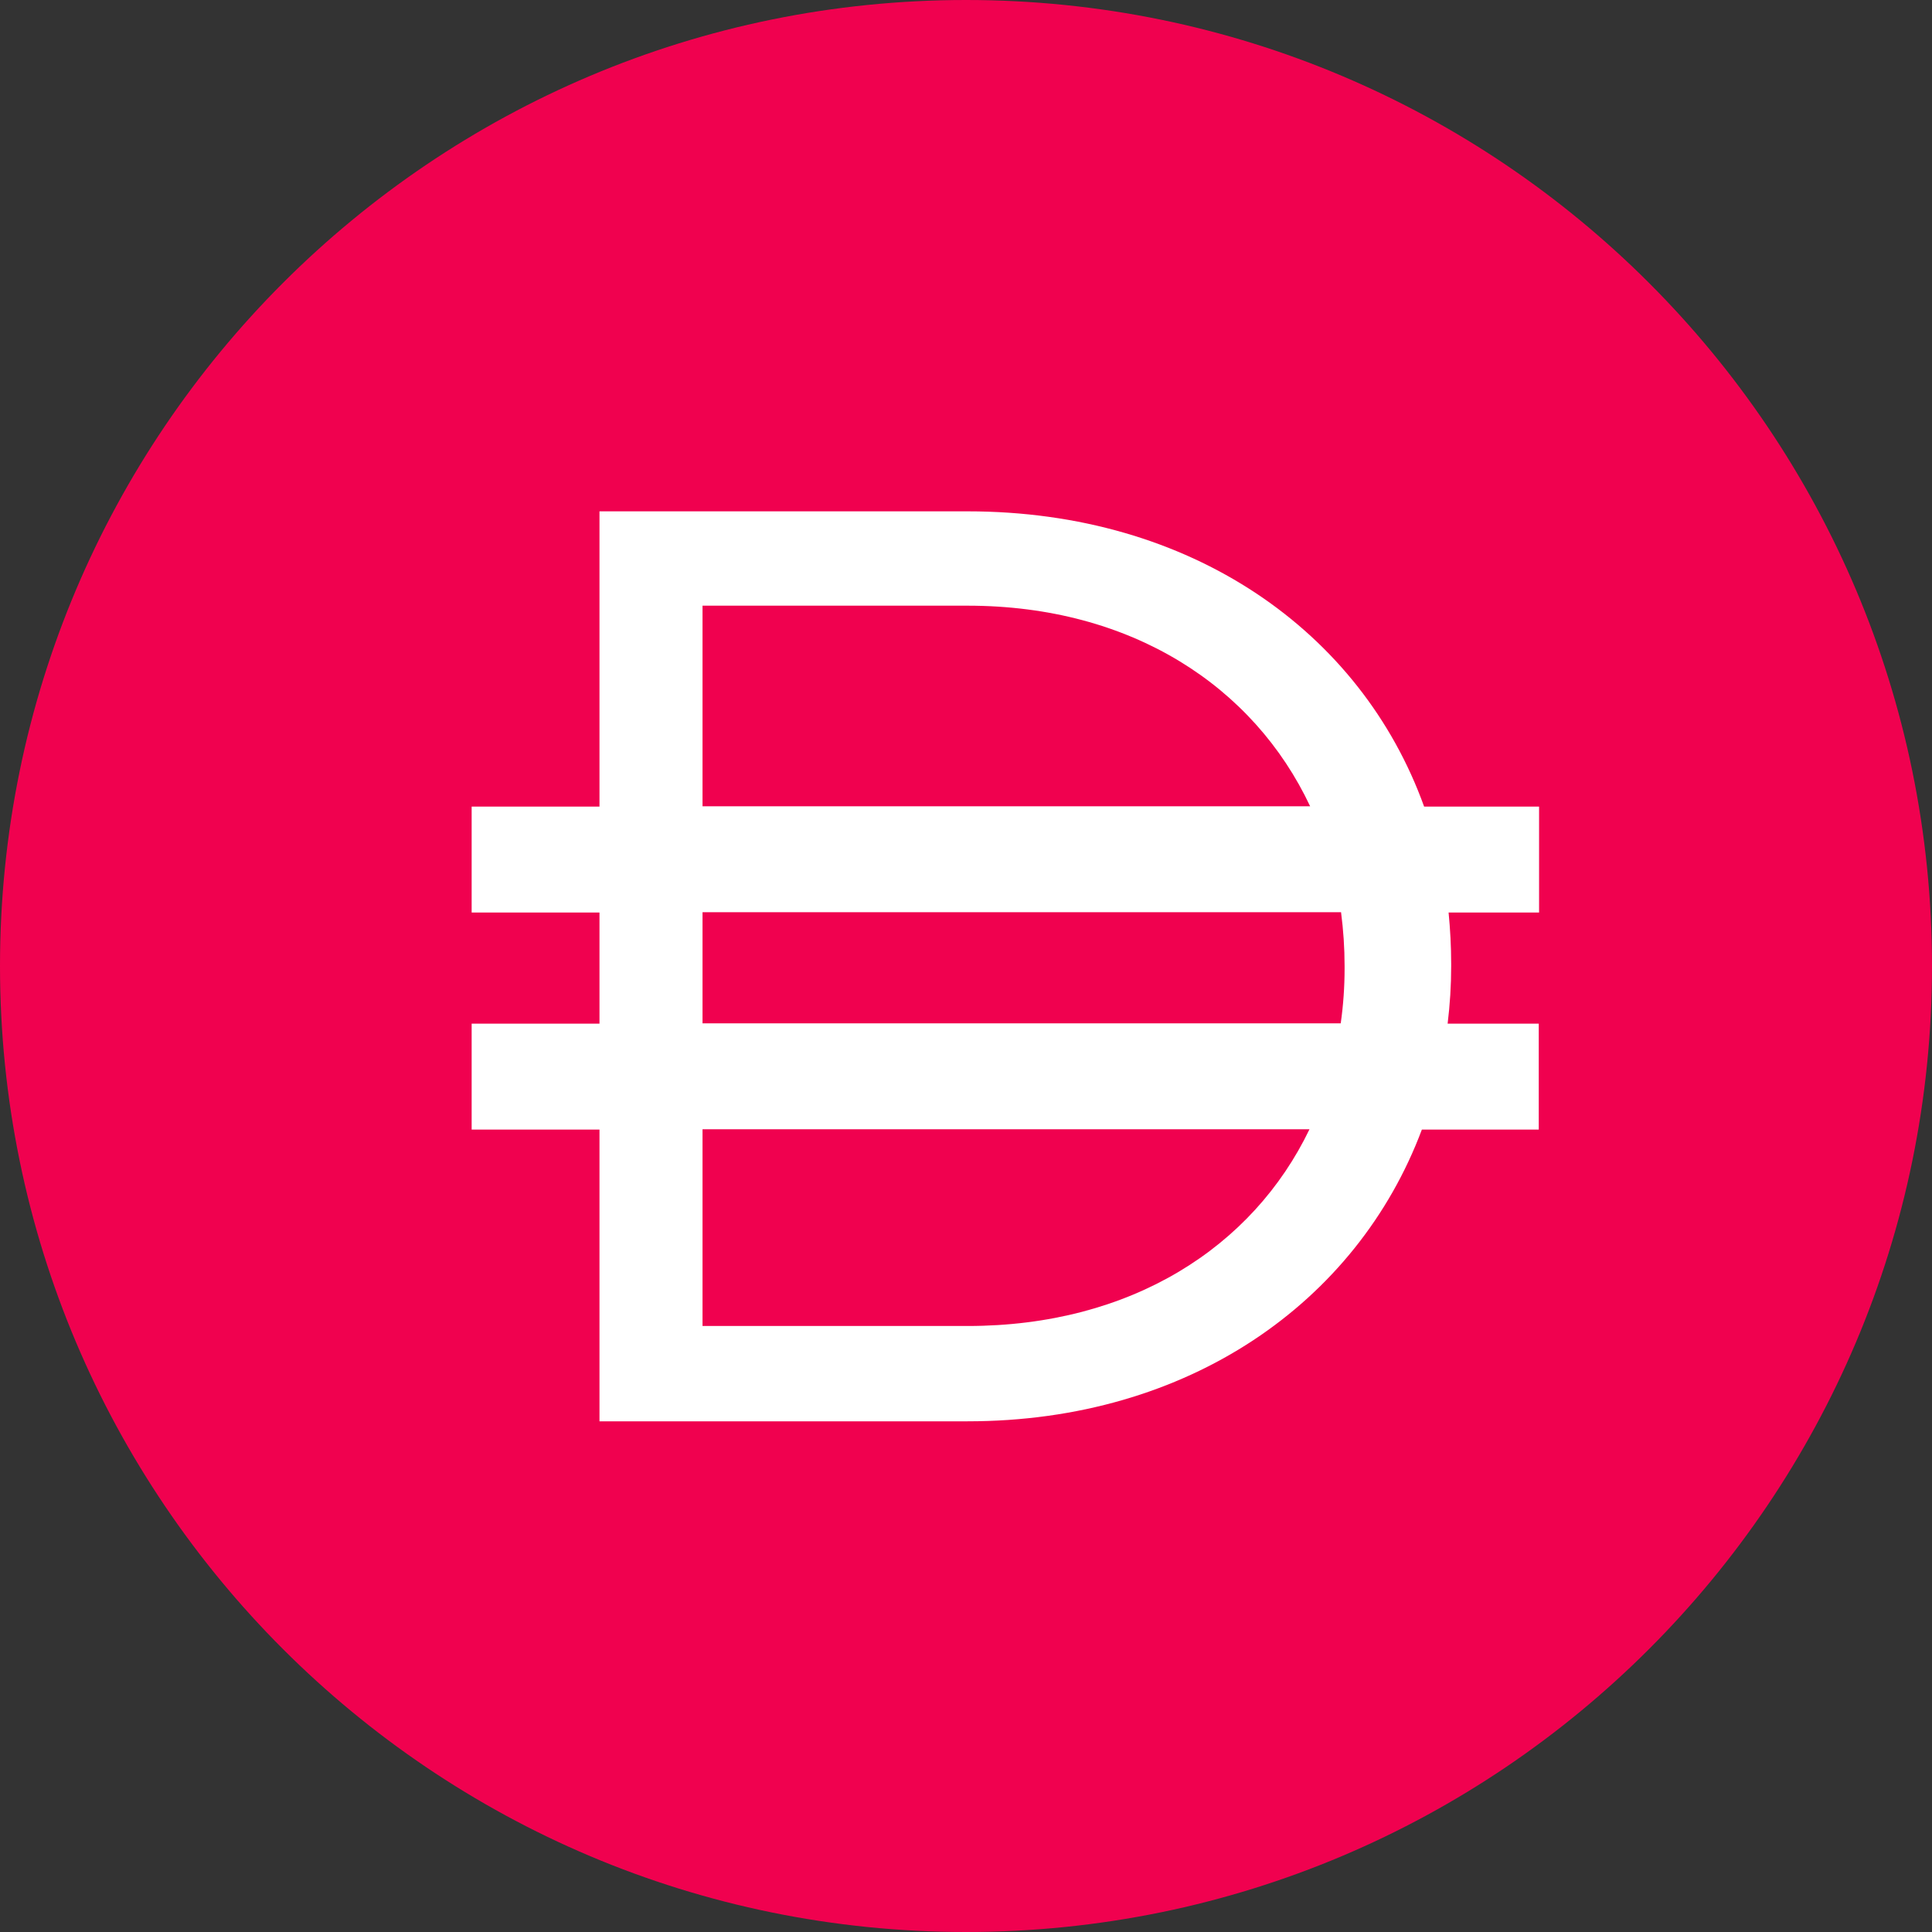 <svg xmlns="http://www.w3.org/2000/svg" width="24" height="24" viewBox="0 0 24 24" fill="none">
<rect x="0" y="0" width="24" height="24" fill="#333333" stroke="none"/>
<path d="M12 24C18.627 24 24 18.627 24 12C24 5.373 18.627 0 12 0C5.373 0 0 5.373 0 12C0 18.627 5.373 24 12 24Z" fill="#F0014F"/>
<path d="M19.116 10.02H17.691C16.907 7.844 14.799 6.352 12.019 6.352H7.447V10.02H5.859V11.336H7.447V12.716H5.859V14.032H7.447V17.656H12.019C14.767 17.656 16.859 16.176 17.663 14.032H19.115V12.716H17.983C18.012 12.479 18.027 12.242 18.027 12.004V11.972C18.027 11.756 18.015 11.543 17.995 11.336H19.119V10.02L19.116 10.02ZM8.727 7.524H12.019C14.059 7.524 15.575 8.528 16.275 10.016H8.727V7.524ZM12.019 16.472H8.727V14.028H16.267C15.563 15.492 14.052 16.472 12.019 16.472V16.472ZM16.703 12.032C16.703 12.26 16.687 12.487 16.655 12.712H8.727V11.332H16.659C16.688 11.554 16.703 11.777 16.703 12L16.703 12.032Z" fill="white"/>
</svg>
